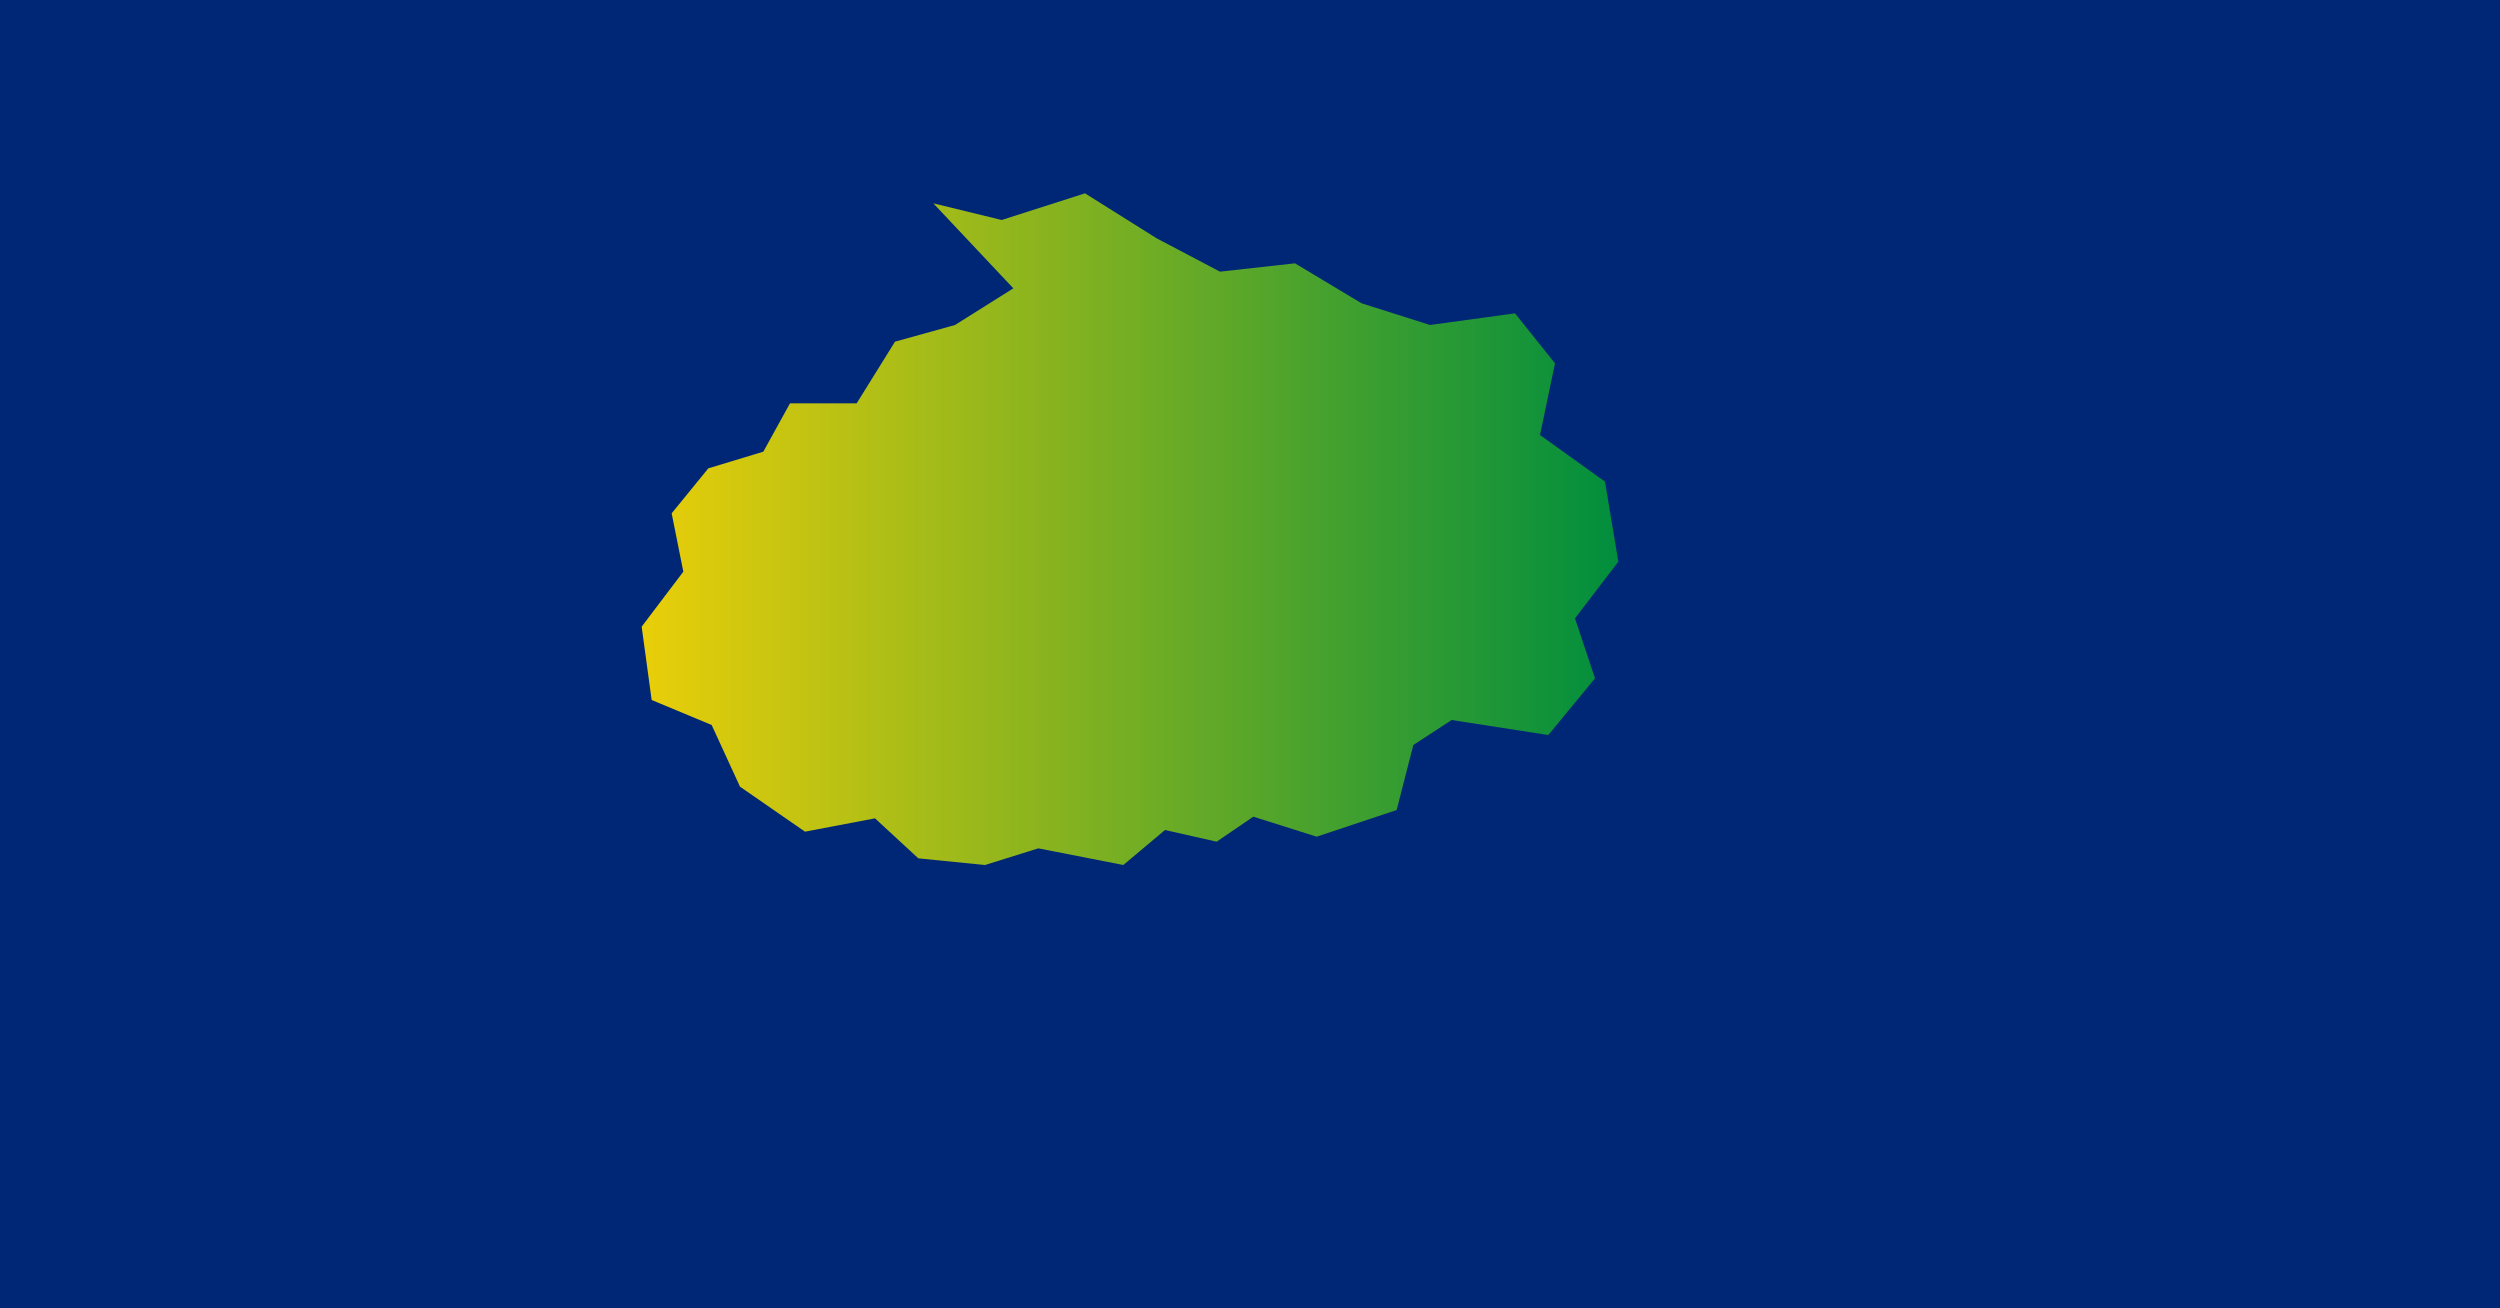 <svg xmlns="http://www.w3.org/2000/svg" viewBox="0 0 1200 628">
  <defs>
    <linearGradient id="g" x1="0" x2="1">
      <stop offset="0" stop-color="#FEDD00"/>
      <stop offset="1" stop-color="#009739"/>
    </linearGradient>
  </defs>
  <rect width="1200" height="628" fill="#002776"/>
  <g transform="translate(180,80) scale(0.8)">
    <path fill="url(#g)" opacity="0.92" d="M335 22l41 10 50-16 43 27 38 20 45-5 40 24 41 13 51-7 24 30-9 43 39 28 8 48-26 34 12 36-28 34-58-9-23 15-10 39-48 16-38-12-22 15-31-7-25 21-51-10-32 10-40-4-26-24-42 8-39-27-17-37-36-15-6-44 25-33-7-35 22-27 33-10 16-29 40 0 23-37 36-10 35-22z"/>
  </g>
</svg>